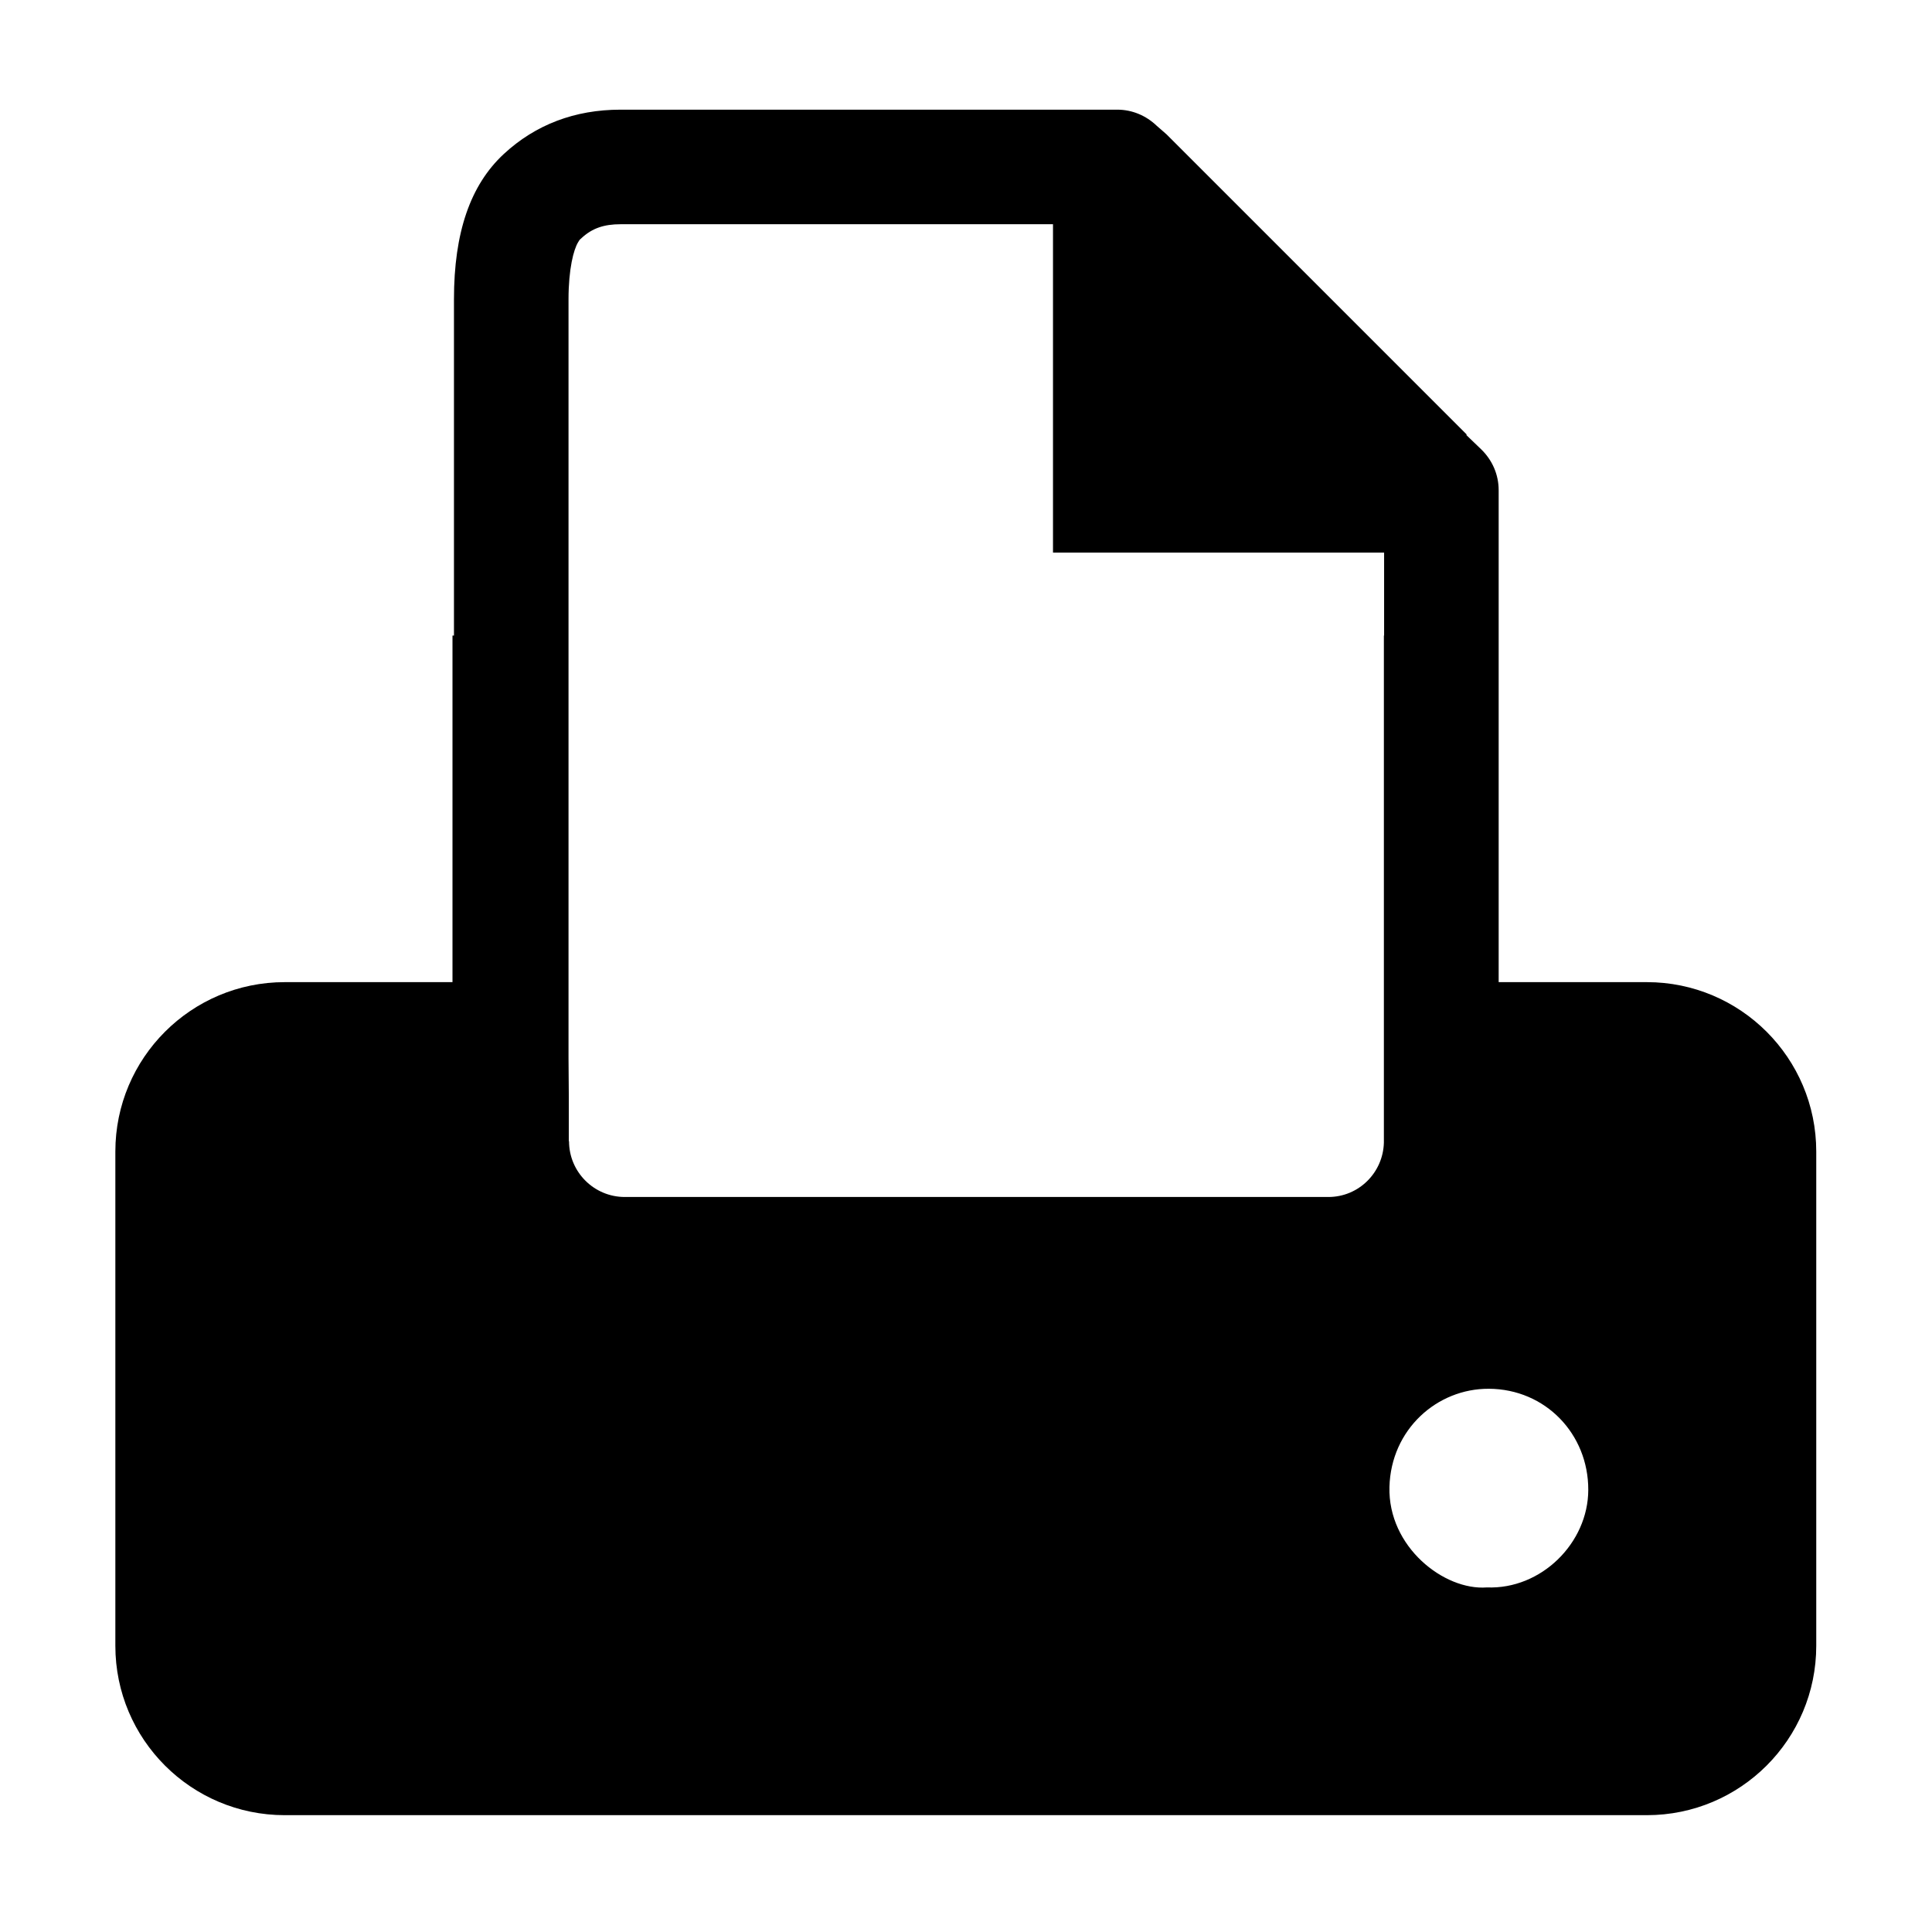 <?xml version="1.0" encoding="iso-8859-1"?>
<!-- Generator: Adobe Illustrator 17.1.0, SVG Export Plug-In . SVG Version: 6.00 Build 0)  -->
<!DOCTYPE svg PUBLIC "-//W3C//DTD SVG 1.1//EN" "http://www.w3.org/Graphics/SVG/1.1/DTD/svg11.dtd">
<svg version="1.1" xmlns="http://www.w3.org/2000/svg" xmlns:xlink="http://www.w3.org/1999/xlink" x="0px" y="0px"
	 viewBox="0 0 34 34" style="enable-background:new 0 0 34 34;" xml:space="preserve">
<g id="BLOCKS" style="display:none;">
	<rect x="0.026" y="0.022" style="display:inline;fill:#CCCACB;" width="34" height="34"/>
</g>
<g id="INNER_GUDIES">
</g>
<g id="MAIN_GUIDES">
</g>
<g id="ICONS">
	<g>
		<path d="M28.982,17.284h-2.608V8.626c0-0.273-0.111-0.53-0.312-0.723l-0.258-0.248l0.008-0.008L20.53,2.365l-0.173-0.151
			C20.166,2.031,19.92,1.93,19.664,1.93v0H10.92c-0.804,0-1.496,0.263-2.055,0.781C8.276,3.258,7.989,4.094,7.989,5.267v5.918H7.963
			v6.099H5.011c-1.646,0-2.981,1.335-2.981,2.981v8.698c0,1.647,1.335,2.981,2.981,2.981h23.971c1.647,0,2.981-1.335,2.981-2.981
			v-8.698C31.963,18.619,30.628,17.284,28.982,17.284z M10.005,18.611L10.005,18.611l0-13.341c0-0.541,0.091-0.881,0.169-1.007
			L10.2,4.221l0.036-0.033c0.185-0.17,0.39-0.242,0.685-0.242h7.26h0.35v0.35v5.429h5.477h0.35v0.35v1.11h-0.004v6.099v2v0.825
			c-0.014,0.529-0.444,0.956-0.976,0.956H10.995c-0.541,0-0.981-0.44-0.981-0.981H10.01v-0.799L10.005,18.611z M26.167,27.936
			c-0.753,0.058-1.743-0.714-1.715-1.769c0.027-1.011,0.837-1.732,1.75-1.727c0.996,0.005,1.752,0.797,1.749,1.78
			C27.949,27.153,27.123,27.974,26.167,27.936z"/>
	</g>
</g>
<g id="TITLES">
</g>
</svg>
